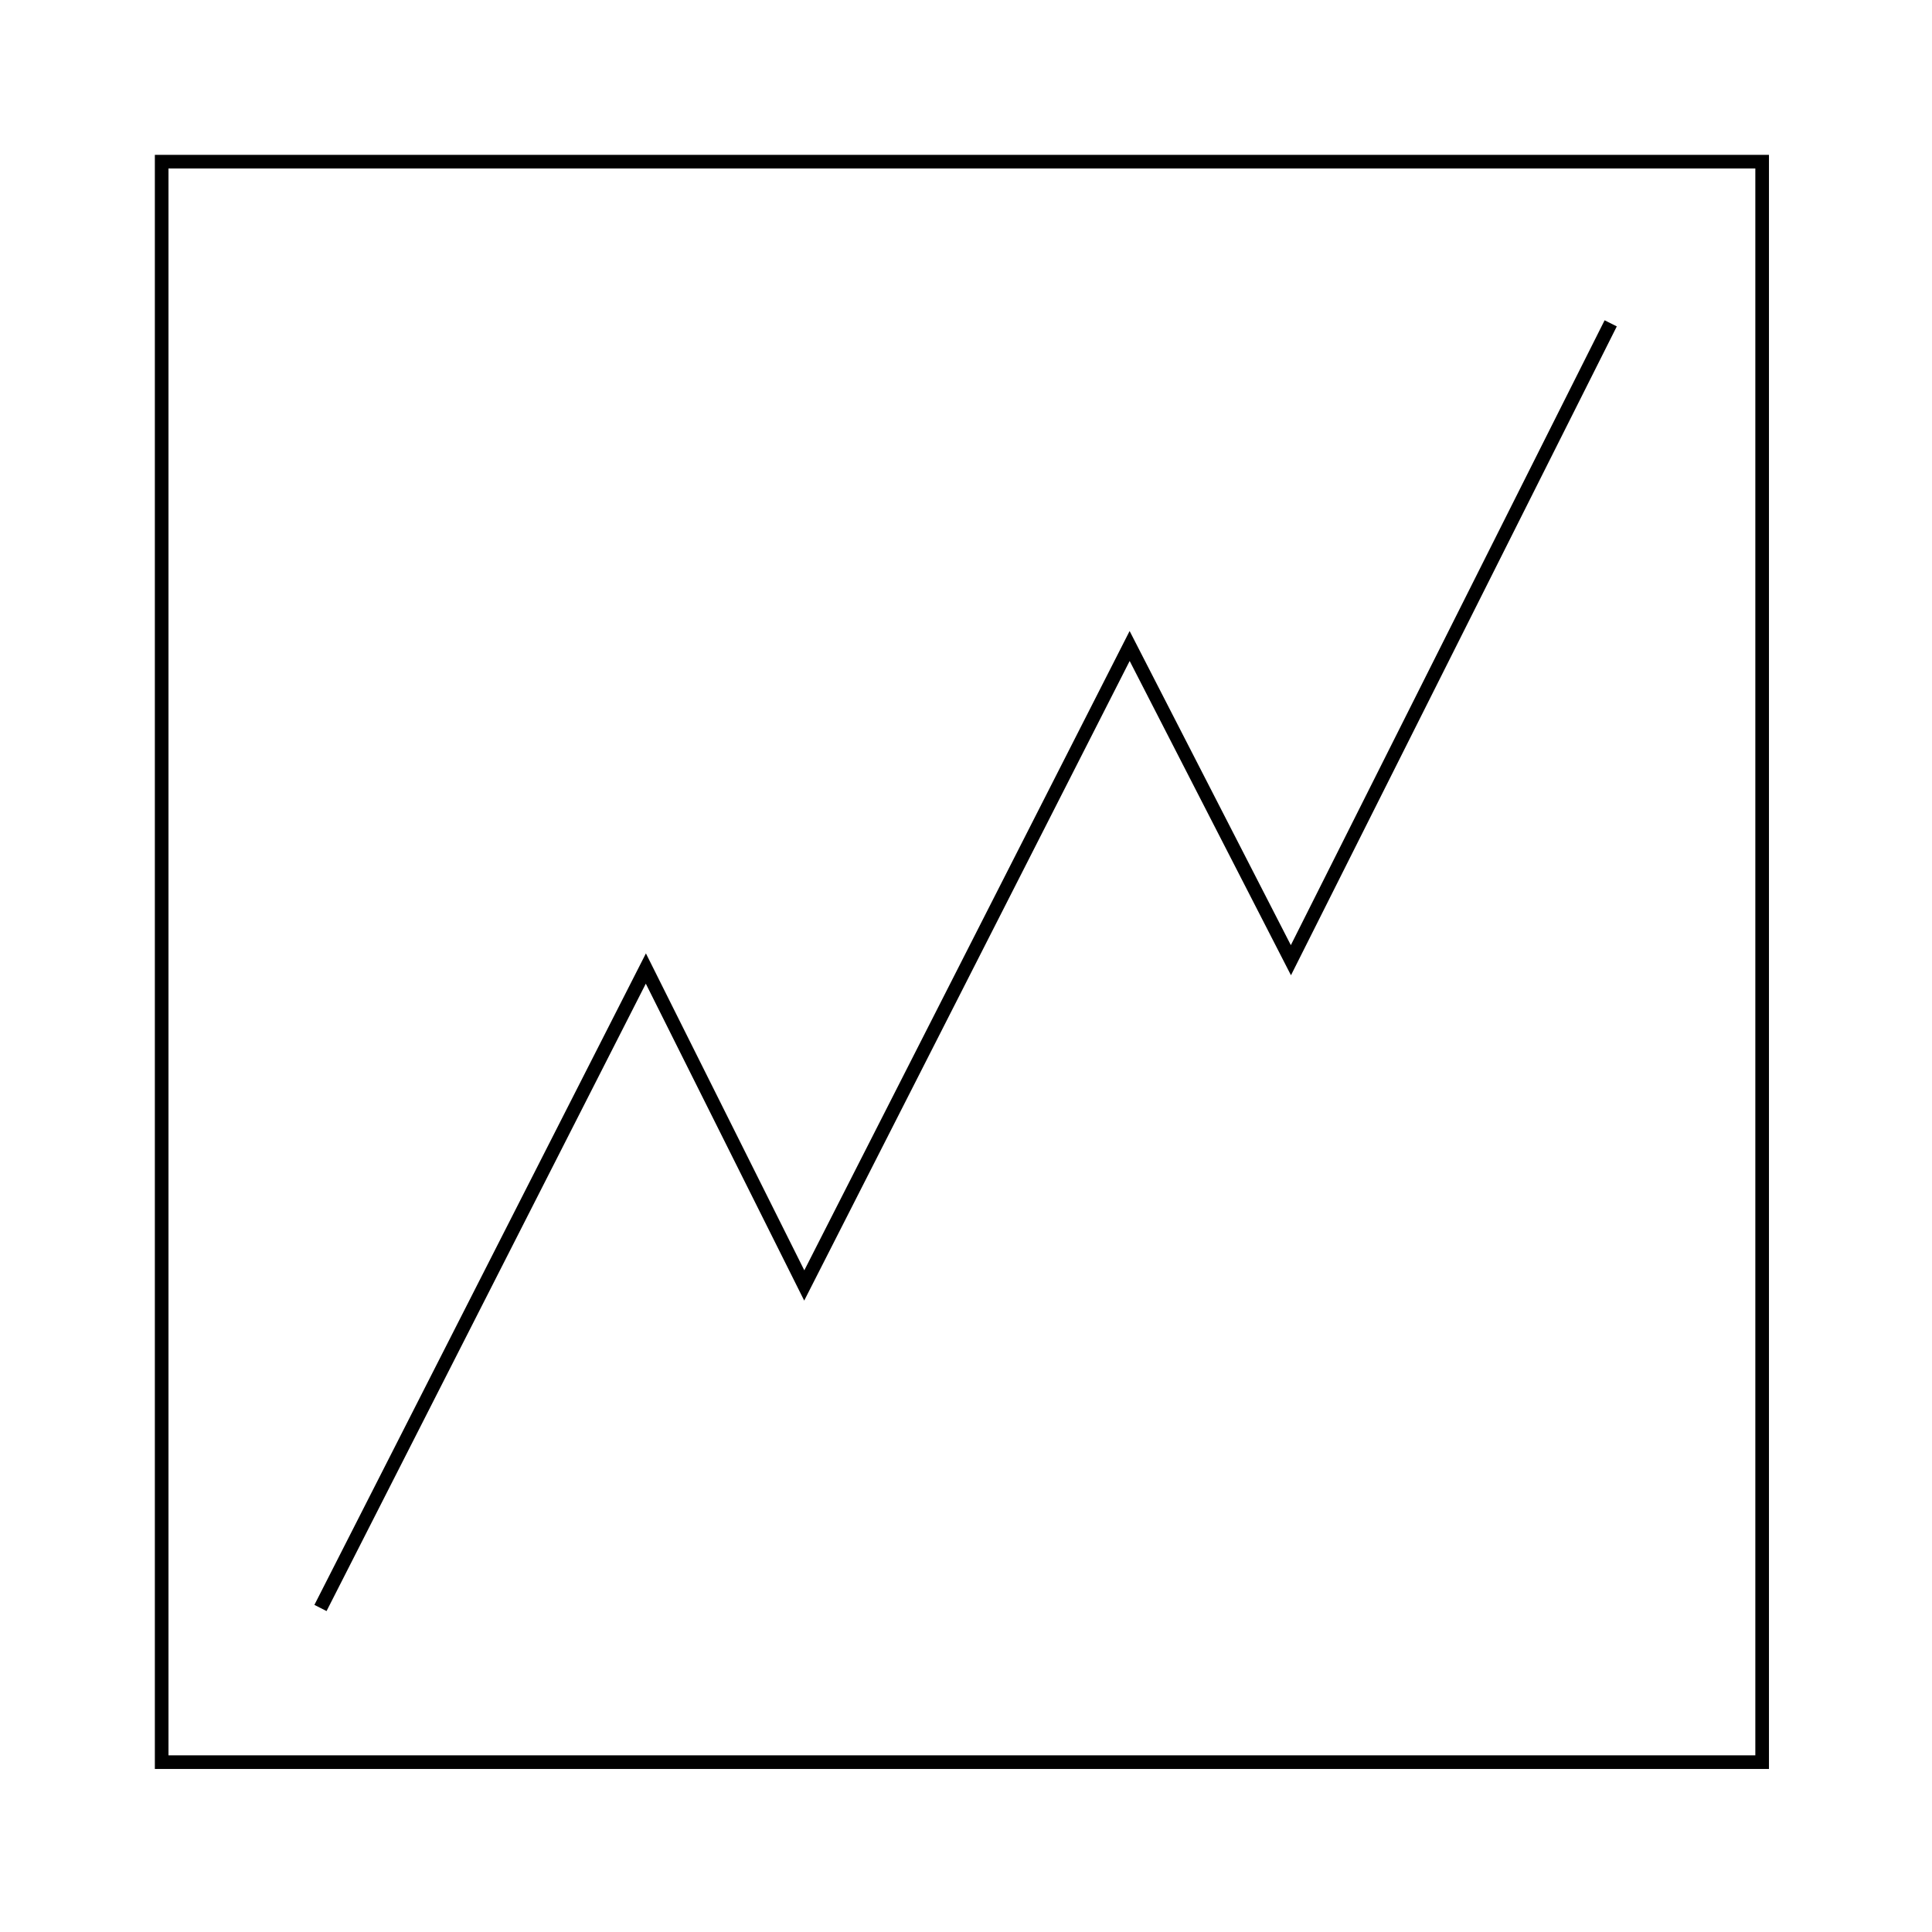 <svg xmlns="http://www.w3.org/2000/svg" viewBox="0 0 141.73 141.73">
	<defs>
		<style>.cls-1{fill:none;stroke:currentColor;stroke-miterlimit:10;}</style>
	</defs>
	<title>Academicons</title>
	<polyline class="cls-1" points="23.51 117.96 47.38 71.05 59 94.3 82.87 47.39 94.7 70.44 118.16 23.72"/>
	<rect class="cls-1" x="11.86" y="11.86" width="117.41" height="117.41"/>
</svg>